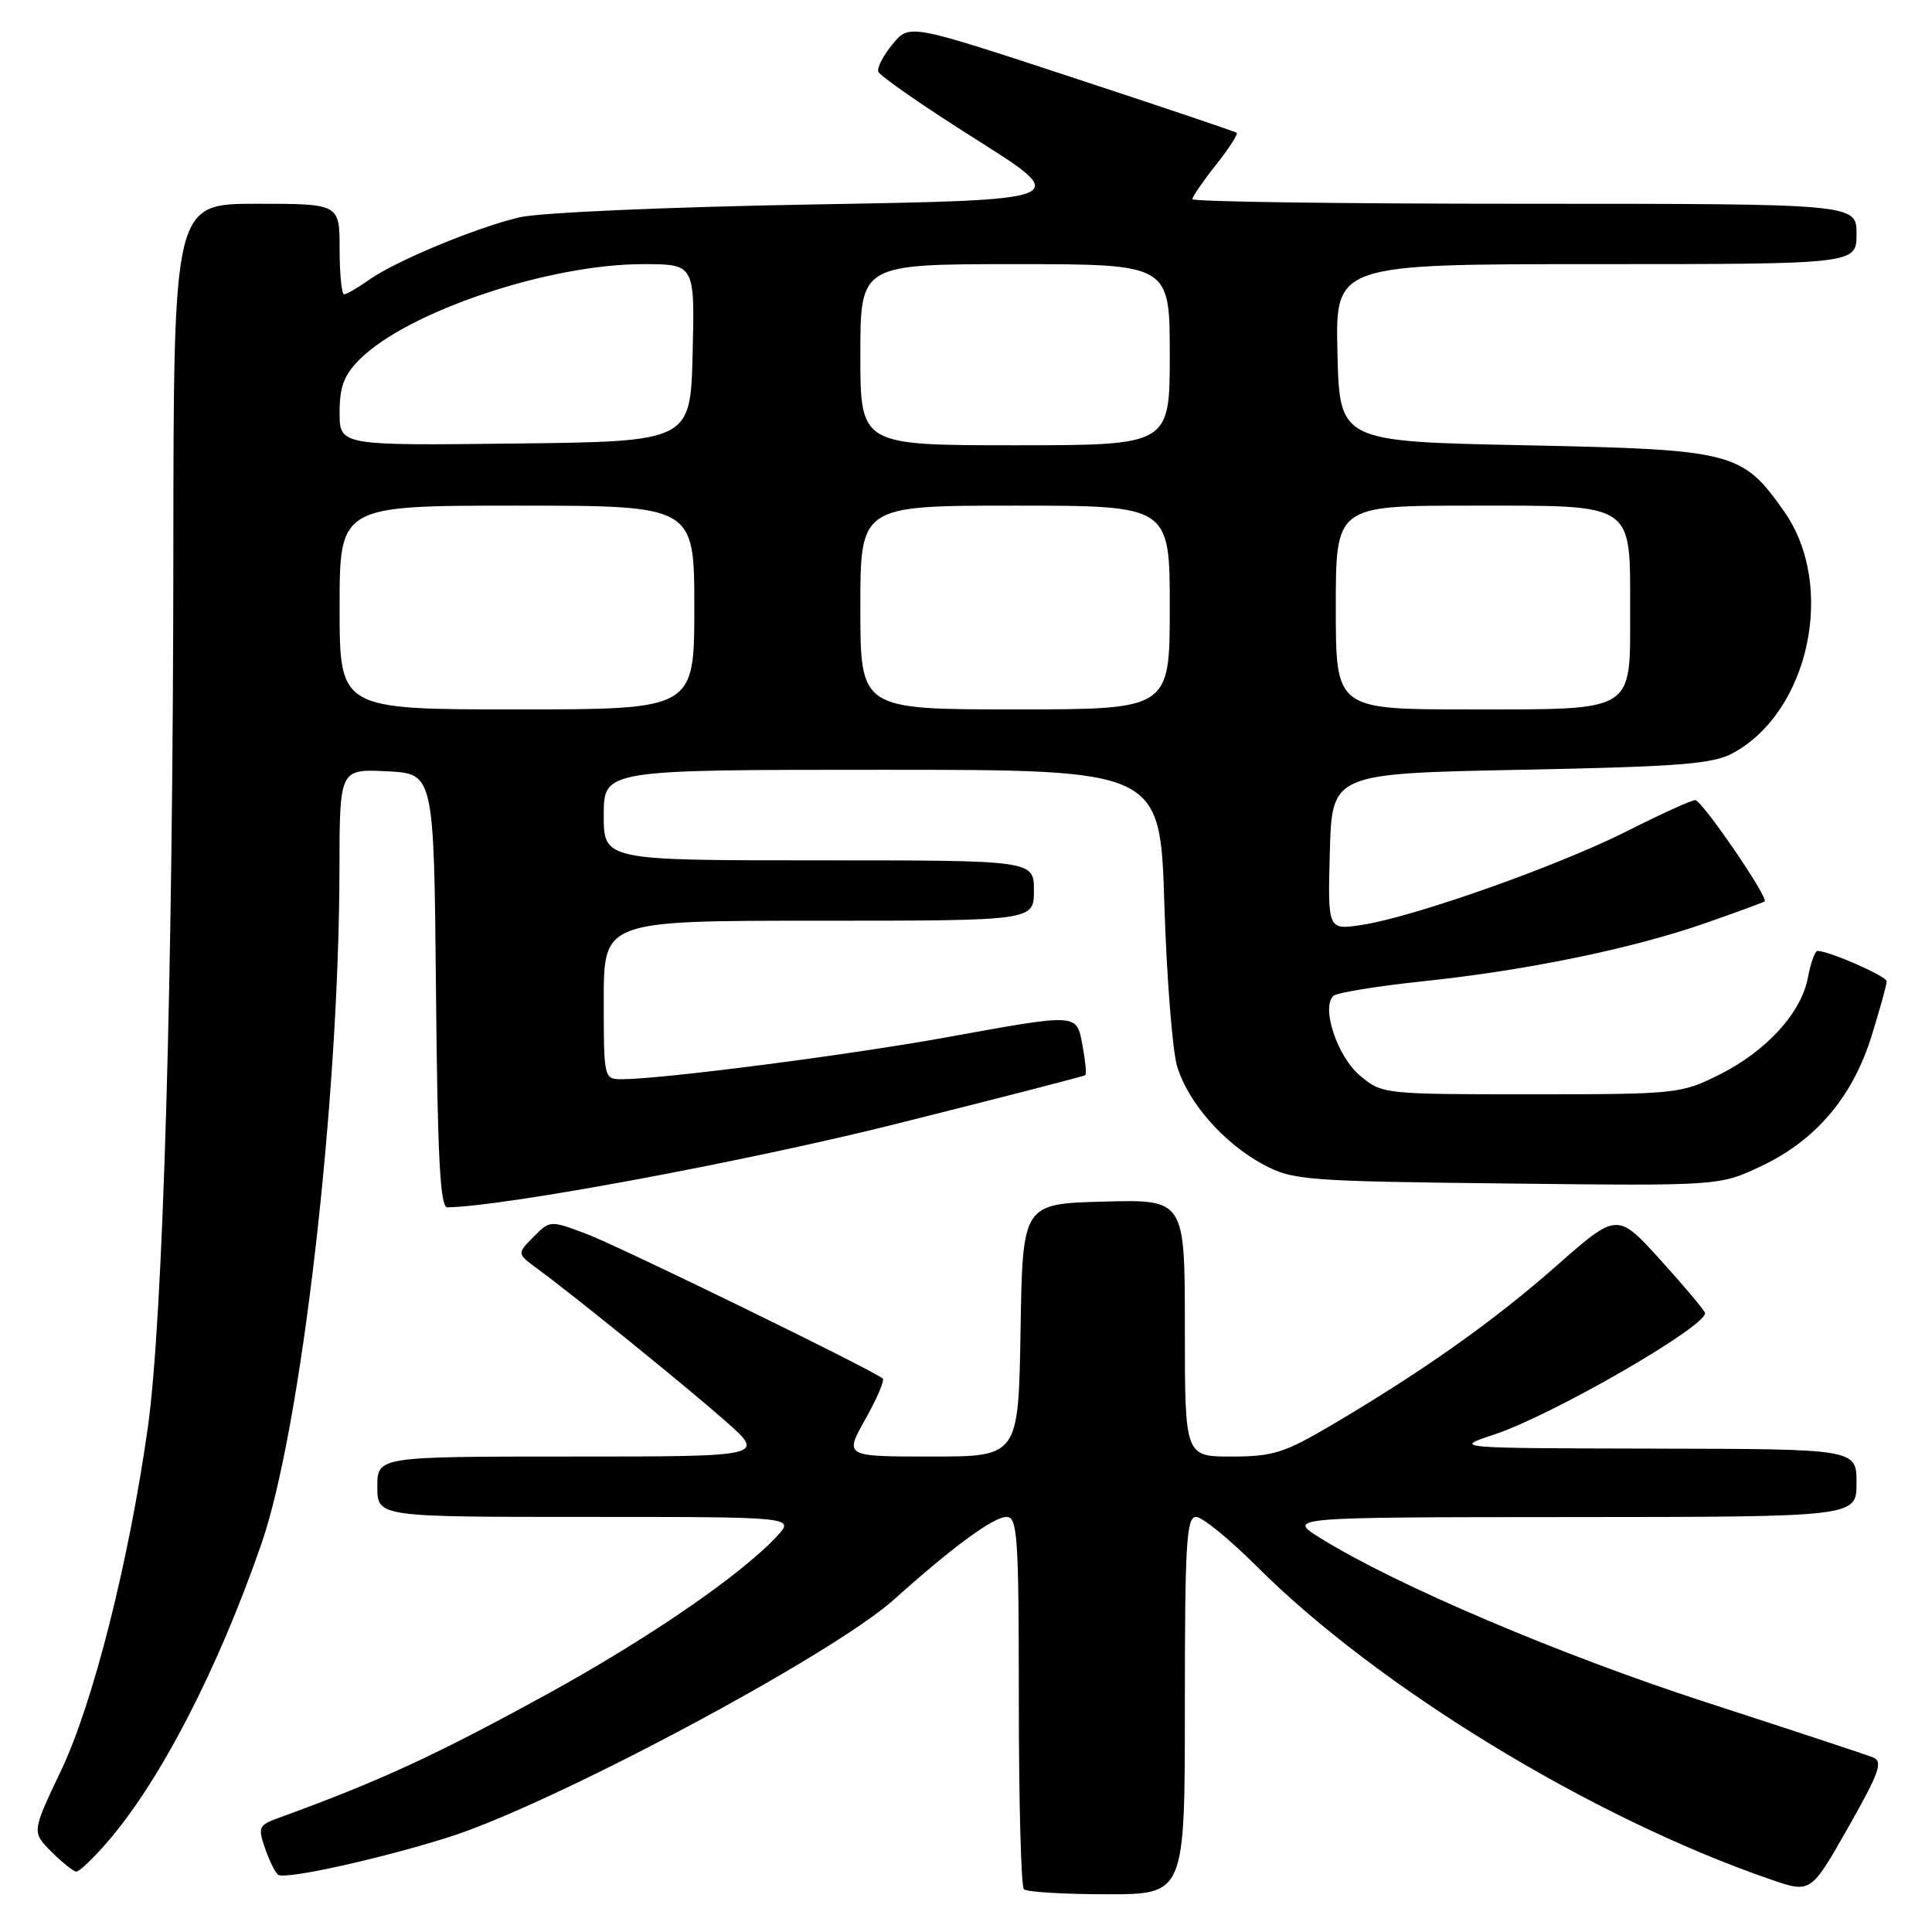 <?xml version="1.0" encoding="UTF-8" standalone="no"?>
<!DOCTYPE svg PUBLIC "-//W3C//DTD SVG 1.1//EN" "http://www.w3.org/Graphics/SVG/1.1/DTD/svg11.dtd" >
<svg xmlns="http://www.w3.org/2000/svg" xmlns:xlink="http://www.w3.org/1999/xlink" version="1.1" viewBox="0 0 256 256">
 <g >
 <path fill="currentColor"
d=" M 157.00 226.00 C 157.00 204.58 157.21 201.00 158.48 201.00 C 159.30 201.00 162.87 203.91 166.43 207.46 C 182.53 223.57 210.96 240.90 234.63 249.04 C 239.94 250.87 239.94 250.87 244.87 242.19 C 249.07 234.78 249.55 233.40 248.15 232.85 C 247.24 232.49 237.28 229.20 226.00 225.54 C 206.64 219.25 185.01 210.05 175.00 203.83 C 170.50 201.04 170.50 201.04 208.25 201.02 C 246.00 201.00 246.00 201.00 246.00 196.50 C 246.00 192.00 246.00 192.00 219.25 191.95 C 192.50 191.89 192.50 191.89 198.00 190.08 C 205.63 187.55 225.91 175.88 225.93 174.00 C 225.93 173.72 223.32 170.60 220.12 167.06 C 214.30 160.63 214.30 160.63 206.27 167.70 C 197.96 175.03 188.60 181.66 176.44 188.83 C 170.21 192.51 168.66 193.00 163.19 193.00 C 157.00 193.00 157.00 193.00 157.00 175.97 C 157.00 158.93 157.00 158.93 146.25 159.22 C 135.50 159.50 135.50 159.50 135.23 176.25 C 134.95 193.00 134.95 193.00 123.42 193.00 C 111.88 193.00 111.88 193.00 114.66 188.06 C 116.19 185.34 117.23 182.91 116.97 182.67 C 115.88 181.64 82.09 165.15 77.69 163.49 C 72.90 161.69 72.87 161.69 70.69 163.90 C 68.50 166.11 68.50 166.11 71.15 168.07 C 76.27 171.84 90.72 183.55 96.07 188.25 C 101.47 193.00 101.47 193.00 75.73 193.00 C 50.00 193.00 50.00 193.00 50.00 197.00 C 50.00 201.00 50.00 201.00 77.67 201.00 C 105.35 201.00 105.35 201.00 102.92 203.59 C 98.07 208.78 85.82 217.18 72.34 224.57 C 57.54 232.68 50.28 236.02 36.79 240.93 C 34.28 241.85 34.16 242.15 35.14 244.96 C 35.72 246.64 36.50 248.19 36.88 248.43 C 37.91 249.06 50.48 246.28 59.50 243.42 C 73.27 239.05 110.24 219.32 118.44 211.96 C 126.29 204.92 131.64 201.00 133.39 201.00 C 134.82 201.00 135.00 203.66 135.00 225.33 C 135.00 238.72 135.30 249.97 135.67 250.33 C 136.03 250.70 140.98 251.00 146.67 251.00 C 157.00 251.00 157.00 251.00 157.00 226.00 Z  M 14.02 244.32 C 21.09 236.27 28.86 221.27 34.66 204.50 C 39.92 189.27 44.93 145.93 44.98 115.20 C 45.00 101.90 45.00 101.90 51.25 102.20 C 57.50 102.50 57.50 102.50 57.77 131.25 C 57.97 153.26 58.32 160.00 59.27 159.98 C 66.85 159.86 98.85 153.91 118.76 148.92 C 132.37 145.51 143.64 142.61 143.81 142.46 C 143.99 142.32 143.82 140.58 143.45 138.60 C 142.63 134.22 143.11 134.25 125.24 137.48 C 112.26 139.83 87.65 143.00 82.40 143.00 C 80.02 143.00 80.00 142.92 80.00 132.50 C 80.00 122.00 80.00 122.00 108.50 122.00 C 137.00 122.00 137.00 122.00 137.00 118.00 C 137.00 114.00 137.00 114.00 108.50 114.00 C 80.00 114.00 80.00 114.00 80.00 108.00 C 80.00 102.00 80.00 102.00 116.87 102.00 C 153.73 102.00 153.73 102.00 154.28 119.75 C 154.59 129.51 155.35 139.20 155.97 141.28 C 157.42 146.10 162.17 151.51 167.41 154.31 C 171.29 156.39 172.92 156.52 199.67 156.82 C 227.83 157.14 227.83 157.14 233.39 154.51 C 240.64 151.08 245.52 145.30 248.02 137.19 C 249.11 133.67 250.00 130.45 250.00 130.03 C 250.00 129.36 242.36 126.00 240.83 126.00 C 240.49 126.00 239.93 127.58 239.56 129.52 C 238.68 134.23 234.04 139.30 227.76 142.43 C 222.75 144.93 222.06 145.00 202.88 145.00 C 183.31 145.00 183.13 144.98 180.19 142.51 C 177.20 139.99 175.04 133.51 176.68 131.96 C 177.13 131.54 182.45 130.67 188.50 130.03 C 202.27 128.59 216.27 125.71 226.00 122.31 C 230.12 120.87 233.64 119.58 233.82 119.44 C 234.40 118.99 225.52 106.04 224.63 106.02 C 224.15 106.01 220.10 107.85 215.63 110.11 C 206.49 114.73 187.25 121.54 180.43 122.56 C 175.93 123.24 175.93 123.24 176.21 112.87 C 176.50 102.50 176.50 102.50 201.50 102.00 C 222.68 101.58 226.98 101.24 229.66 99.77 C 239.77 94.24 243.30 77.57 236.42 67.79 C 230.83 59.84 229.76 59.57 202.00 59.00 C 177.50 58.50 177.50 58.50 177.22 46.75 C 176.94 35.00 176.94 35.00 211.47 35.00 C 246.00 35.00 246.00 35.00 246.00 31.00 C 246.00 27.00 246.00 27.00 202.00 27.00 C 177.80 27.00 158.00 26.73 158.00 26.39 C 158.00 26.06 159.40 24.01 161.12 21.85 C 162.84 19.68 164.07 17.77 163.87 17.60 C 163.67 17.43 153.82 14.12 142.00 10.23 C 120.50 3.16 120.50 3.16 118.29 5.83 C 117.07 7.30 116.21 8.94 116.37 9.48 C 116.53 10.03 122.37 14.08 129.35 18.48 C 142.04 26.50 142.04 26.50 107.77 27.09 C 88.36 27.43 71.47 28.17 68.82 28.80 C 63.00 30.18 52.37 34.61 48.85 37.11 C 47.39 38.15 45.92 39.00 45.60 39.00 C 45.27 39.00 45.00 36.30 45.00 33.00 C 45.00 27.00 45.00 27.00 34.00 27.00 C 23.00 27.00 23.00 27.00 22.97 73.25 C 22.93 129.61 21.61 174.87 19.58 189.21 C 17.05 207.06 12.32 225.74 8.08 234.63 C 4.21 242.76 4.21 242.76 6.83 245.38 C 8.27 246.82 9.76 248.00 10.12 248.00 C 10.49 248.00 12.25 246.34 14.02 244.32 Z  M 45.00 80.50 C 45.00 67.00 45.00 67.00 68.50 67.00 C 92.00 67.00 92.00 67.00 92.00 80.50 C 92.00 94.00 92.00 94.00 68.50 94.00 C 45.00 94.00 45.00 94.00 45.00 80.50 Z  M 114.00 80.50 C 114.00 67.00 114.00 67.00 134.50 67.00 C 155.00 67.00 155.00 67.00 155.00 80.50 C 155.00 94.00 155.00 94.00 134.50 94.00 C 114.00 94.00 114.00 94.00 114.00 80.50 Z  M 177.00 80.50 C 177.00 67.00 177.00 67.00 194.94 67.00 C 216.83 67.00 216.00 66.44 216.00 81.07 C 216.00 94.49 216.80 94.00 194.67 94.00 C 177.00 94.00 177.00 94.00 177.00 80.50 Z  M 45.00 54.65 C 45.00 51.25 45.59 49.68 47.65 47.63 C 53.98 41.30 72.70 35.00 85.19 35.00 C 92.06 35.00 92.06 35.00 91.78 46.75 C 91.50 58.50 91.50 58.50 68.25 58.77 C 45.00 59.04 45.00 59.04 45.00 54.65 Z  M 114.00 47.00 C 114.00 35.00 114.00 35.00 134.50 35.00 C 155.00 35.00 155.00 35.00 155.00 47.00 C 155.00 59.00 155.00 59.00 134.50 59.00 C 114.00 59.00 114.00 59.00 114.00 47.00 Z "/>
</g>
</svg>